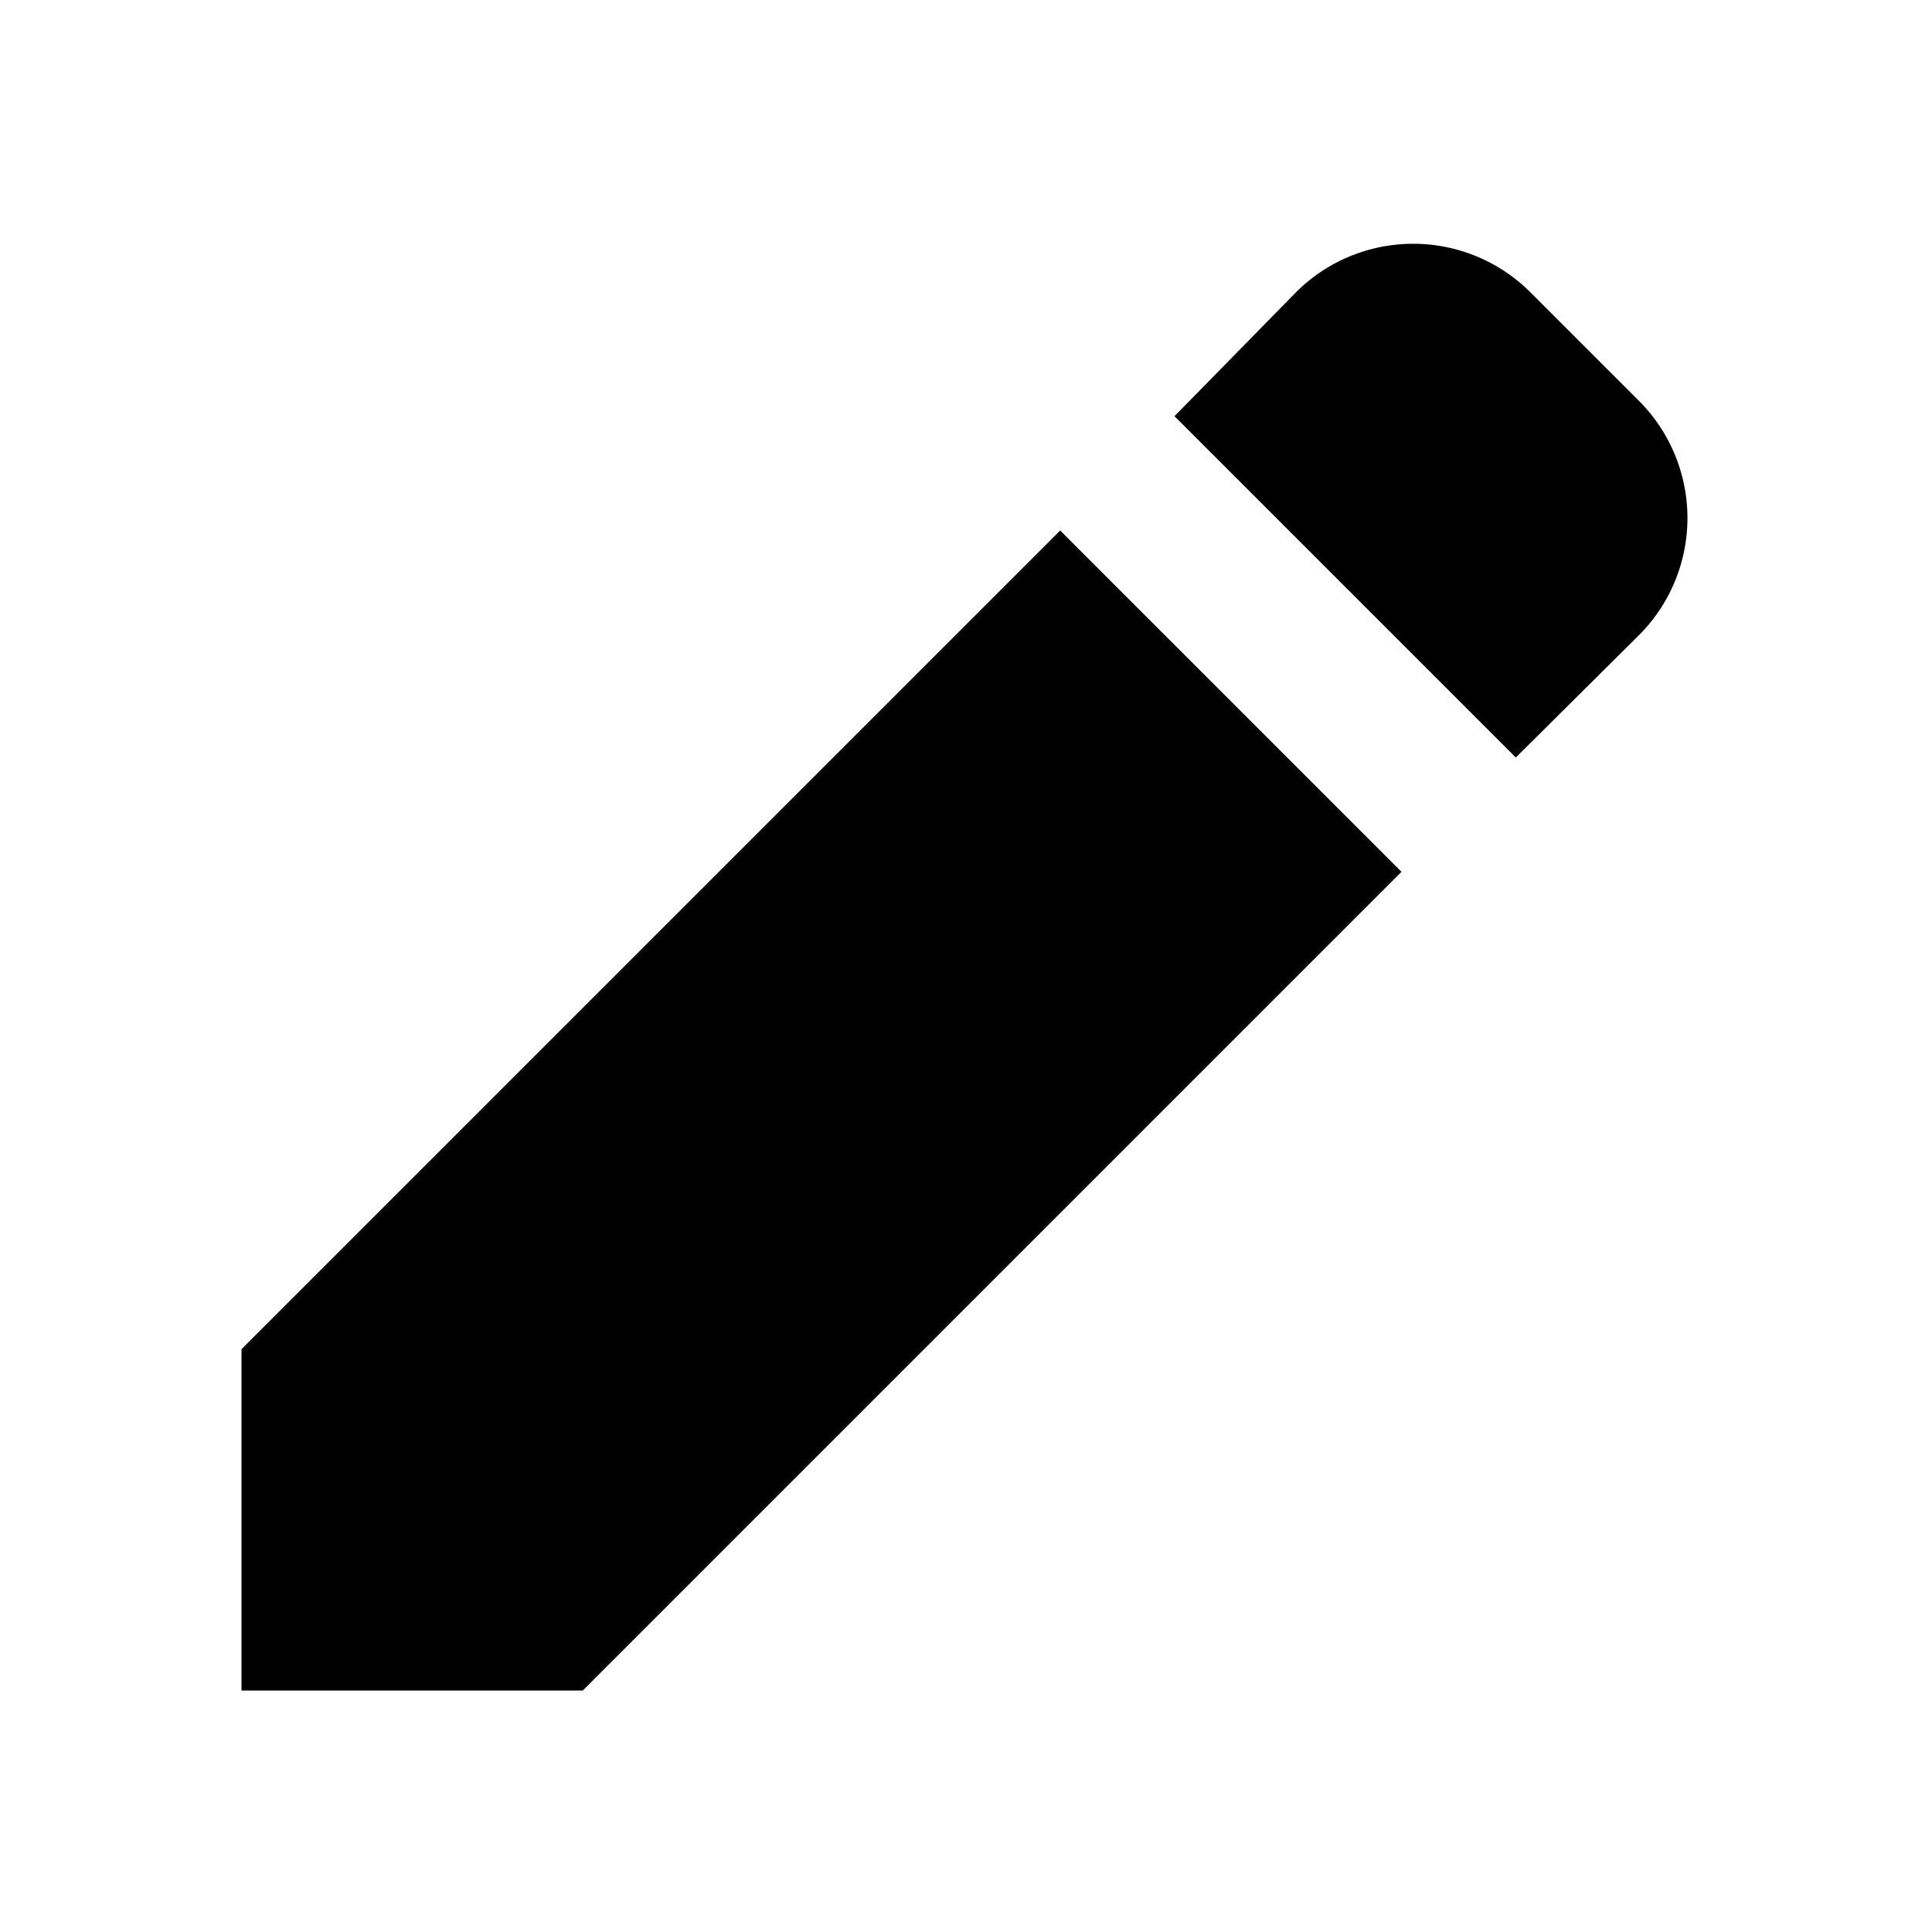<svg id="Layer_1" data-name="Layer 1" xmlns="http://www.w3.org/2000/svg" viewBox="0 0 24 24"><title>iconoteka_pencil__edit__create_b_f</title><path d="M3,16.76V21H7.24L17.41,10.83,13.17,6.59ZM20.38,5,19,3.62a2.06,2.06,0,0,0-2.89,0L14.59,5.17l4.24,4.24,1.55-1.54A2.06,2.06,0,0,0,20.38,5Z"/></svg>